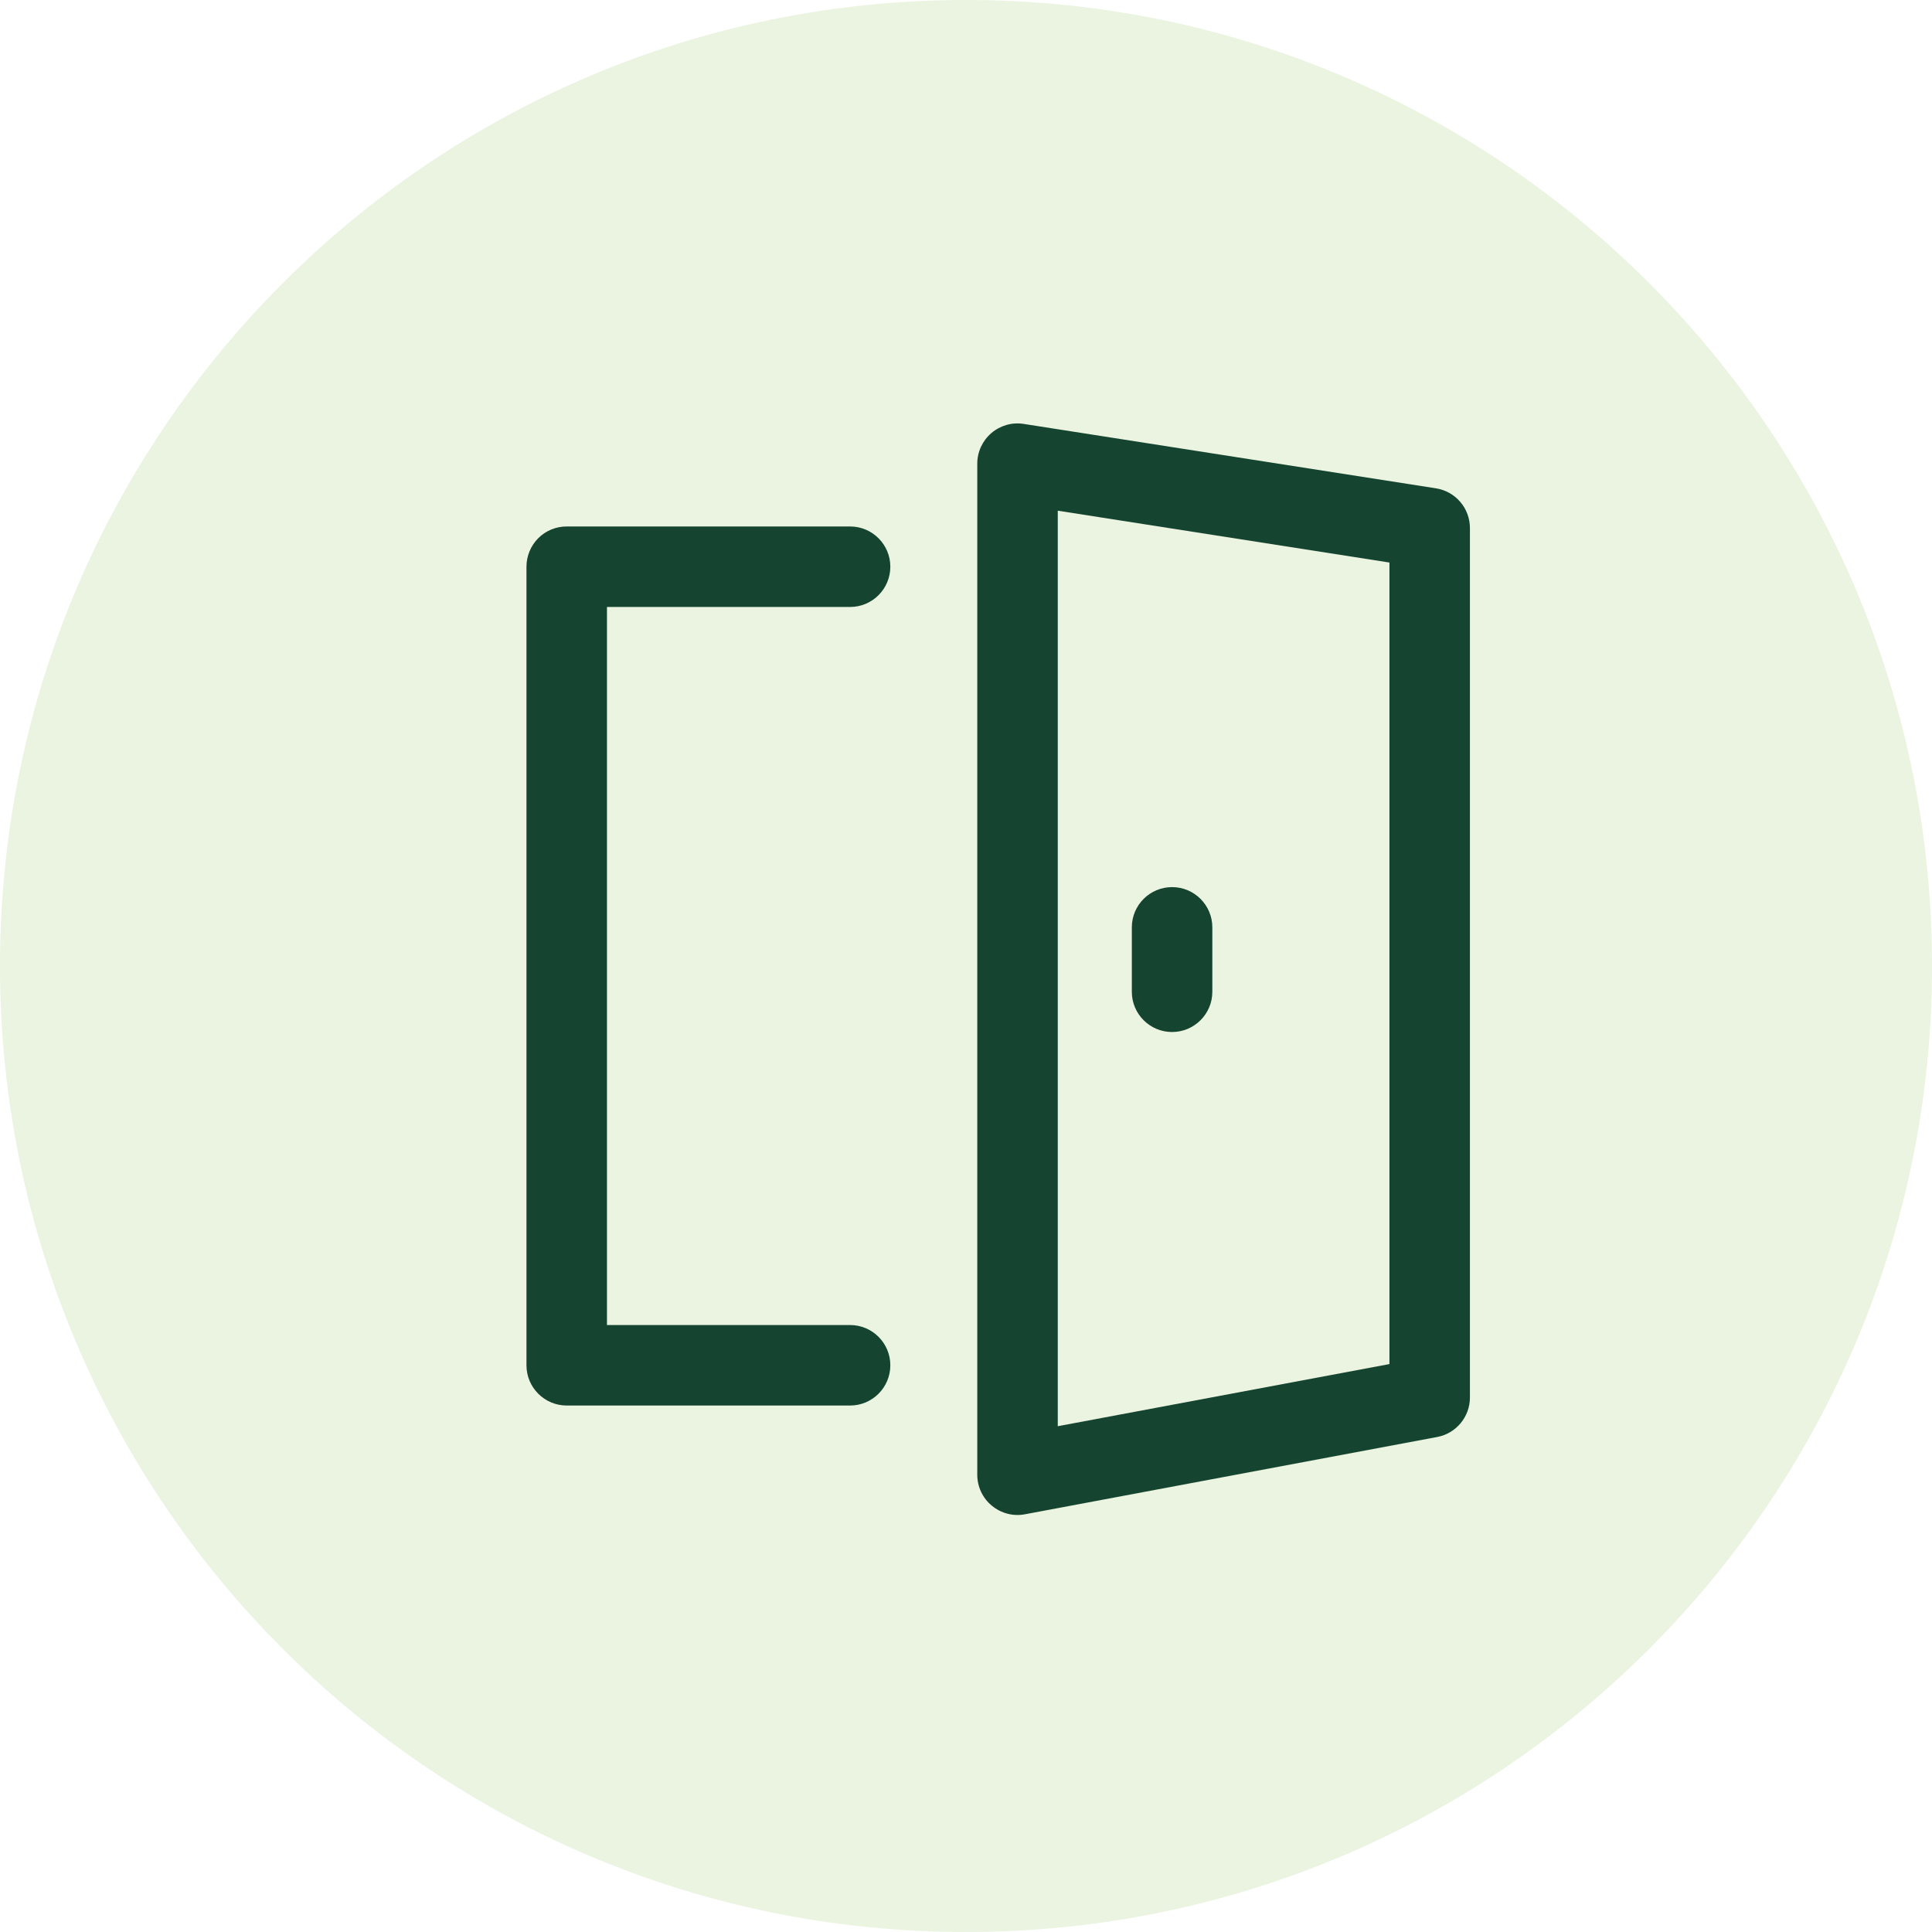 <svg width="24" height="24" viewBox="0 0 24 24" fill="none" xmlns="http://www.w3.org/2000/svg">
<path d="M0 12C0 5.373 5.373 0 12 0V0C18.627 0 24 5.373 24 12V12C24 18.627 18.627 24 12 24V24C5.373 24 0 18.627 0 12V12Z" fill="#98C867" fill-opacity="0.2"/>
<path fill-rule="evenodd" clip-rule="evenodd" d="M11.06 7.04C11.06 7.316 10.836 7.54 10.56 7.54L7.54 7.54L7.54 16.46H10.56C10.836 16.46 11.06 16.684 11.06 16.96C11.06 17.236 10.836 17.46 10.56 17.46H7.04C6.764 17.46 6.54 17.236 6.54 16.96L6.54 7.04C6.54 6.907 6.593 6.78 6.686 6.686C6.78 6.592 6.907 6.54 7.04 6.54L10.56 6.54C10.836 6.54 11.06 6.764 11.06 7.04Z" fill="#154430"/>
<path fill-rule="evenodd" clip-rule="evenodd" d="M12.315 5.38C12.426 5.285 12.573 5.243 12.717 5.266L17.837 6.066C18.081 6.104 18.26 6.313 18.26 6.56V17.36C18.26 17.6 18.089 17.807 17.852 17.851L12.732 18.811C12.586 18.839 12.435 18.799 12.321 18.704C12.206 18.61 12.14 18.468 12.14 18.32V5.76C12.14 5.614 12.204 5.475 12.315 5.38ZM13.14 6.344V17.717L17.26 16.945V6.988L13.14 6.344Z" fill="#154430"/>
<path fill-rule="evenodd" clip-rule="evenodd" d="M14.56 11.02C14.836 11.02 15.06 11.244 15.06 11.52V12.32C15.06 12.596 14.836 12.82 14.56 12.82C14.284 12.82 14.06 12.596 14.06 12.32V11.52C14.06 11.244 14.284 11.02 14.56 11.02Z" fill="#154430"/>
</svg>
